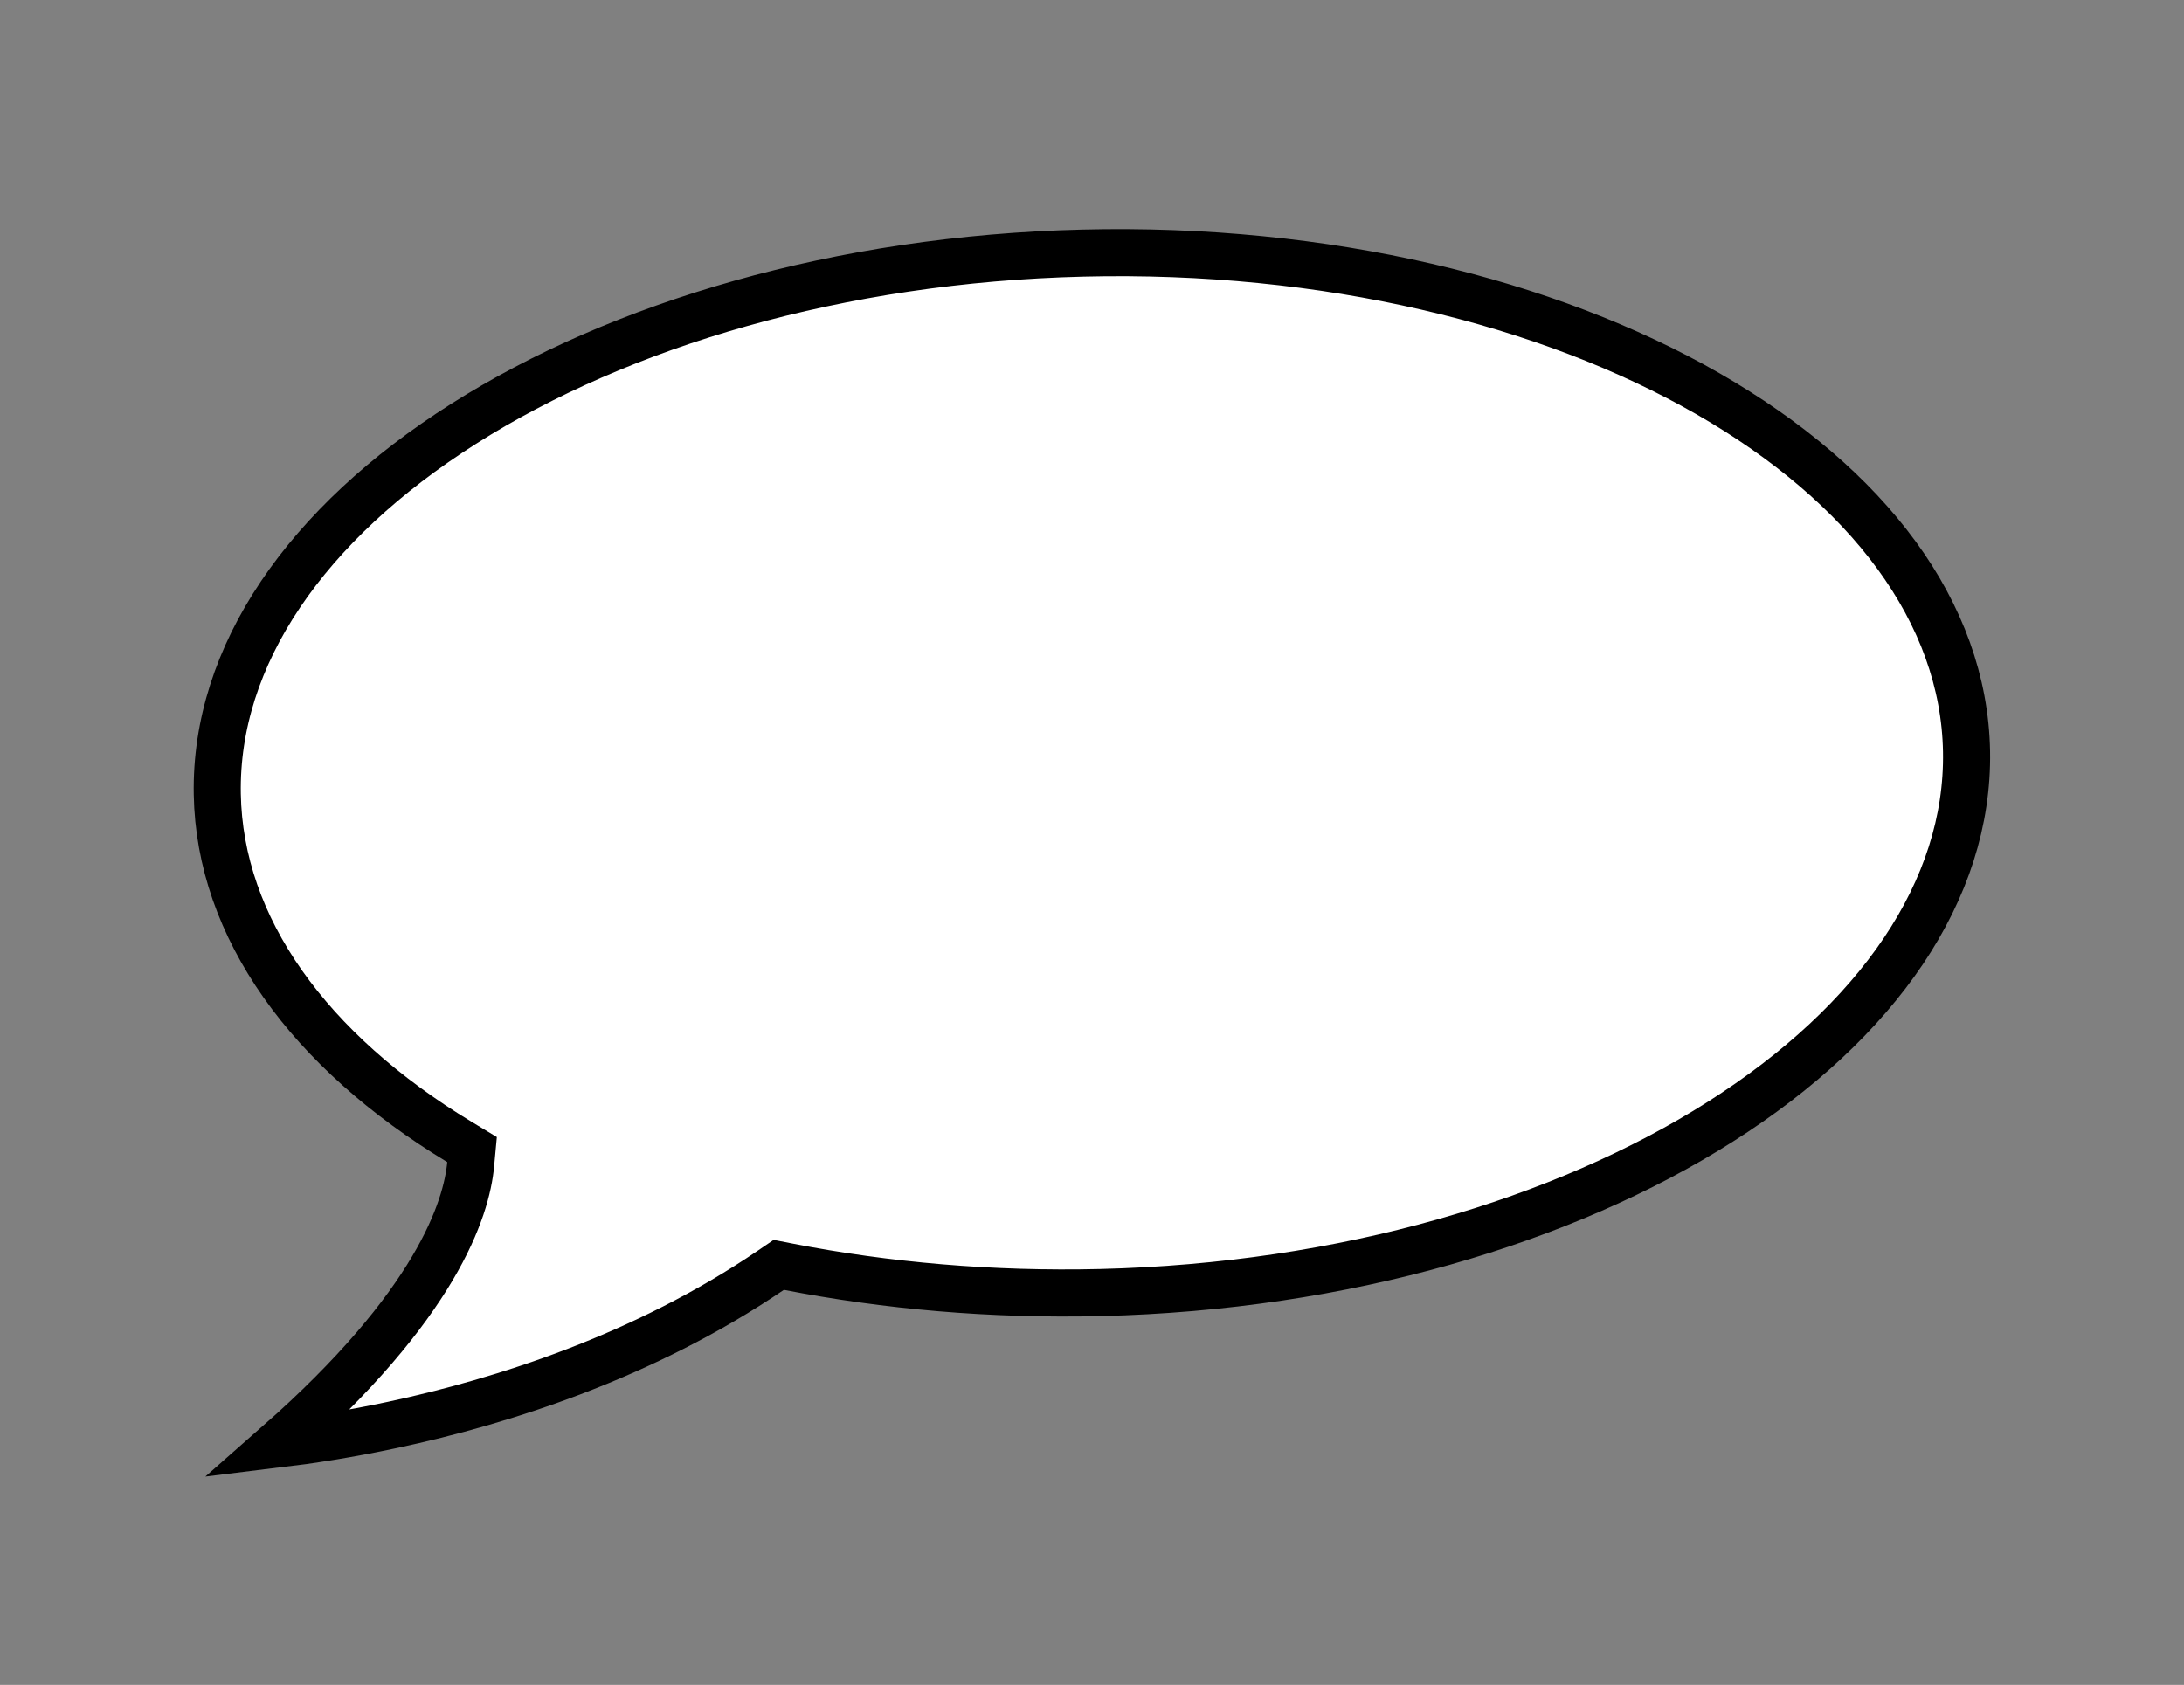 <svg width="232" height="179" viewBox="0 0 232 179" fill="none" xmlns="http://www.w3.org/2000/svg">
<rect x="0" y="0" width="232" height="179" fill="#808080" stroke="none"/>
<g id="chat">
<path id="Vector" d="M83.749 134.576L82.726 134.376L81.86 134.965C68.451 144.075 53.44 148.867 41.712 151.374C36.986 152.384 32.814 153.019 29.523 153.417C46.356 138.616 49.56 128.44 50 123.681L50.144 122.129L48.815 121.326C32.822 111.651 23.328 98.56 23.081 84.369C22.824 69.644 32.511 55.653 49.225 45.041C65.89 34.459 89.169 27.52 115.026 26.889C140.884 26.258 164.385 32.056 181.405 41.816C198.475 51.604 208.642 65.11 208.899 79.836C209.155 94.561 199.469 108.552 182.755 119.164C166.089 129.746 142.81 136.685 116.953 137.316C105.304 137.6 94.108 136.594 83.749 134.576Z" fill="white" stroke="black" stroke-width="5"/>
</g>
</svg>